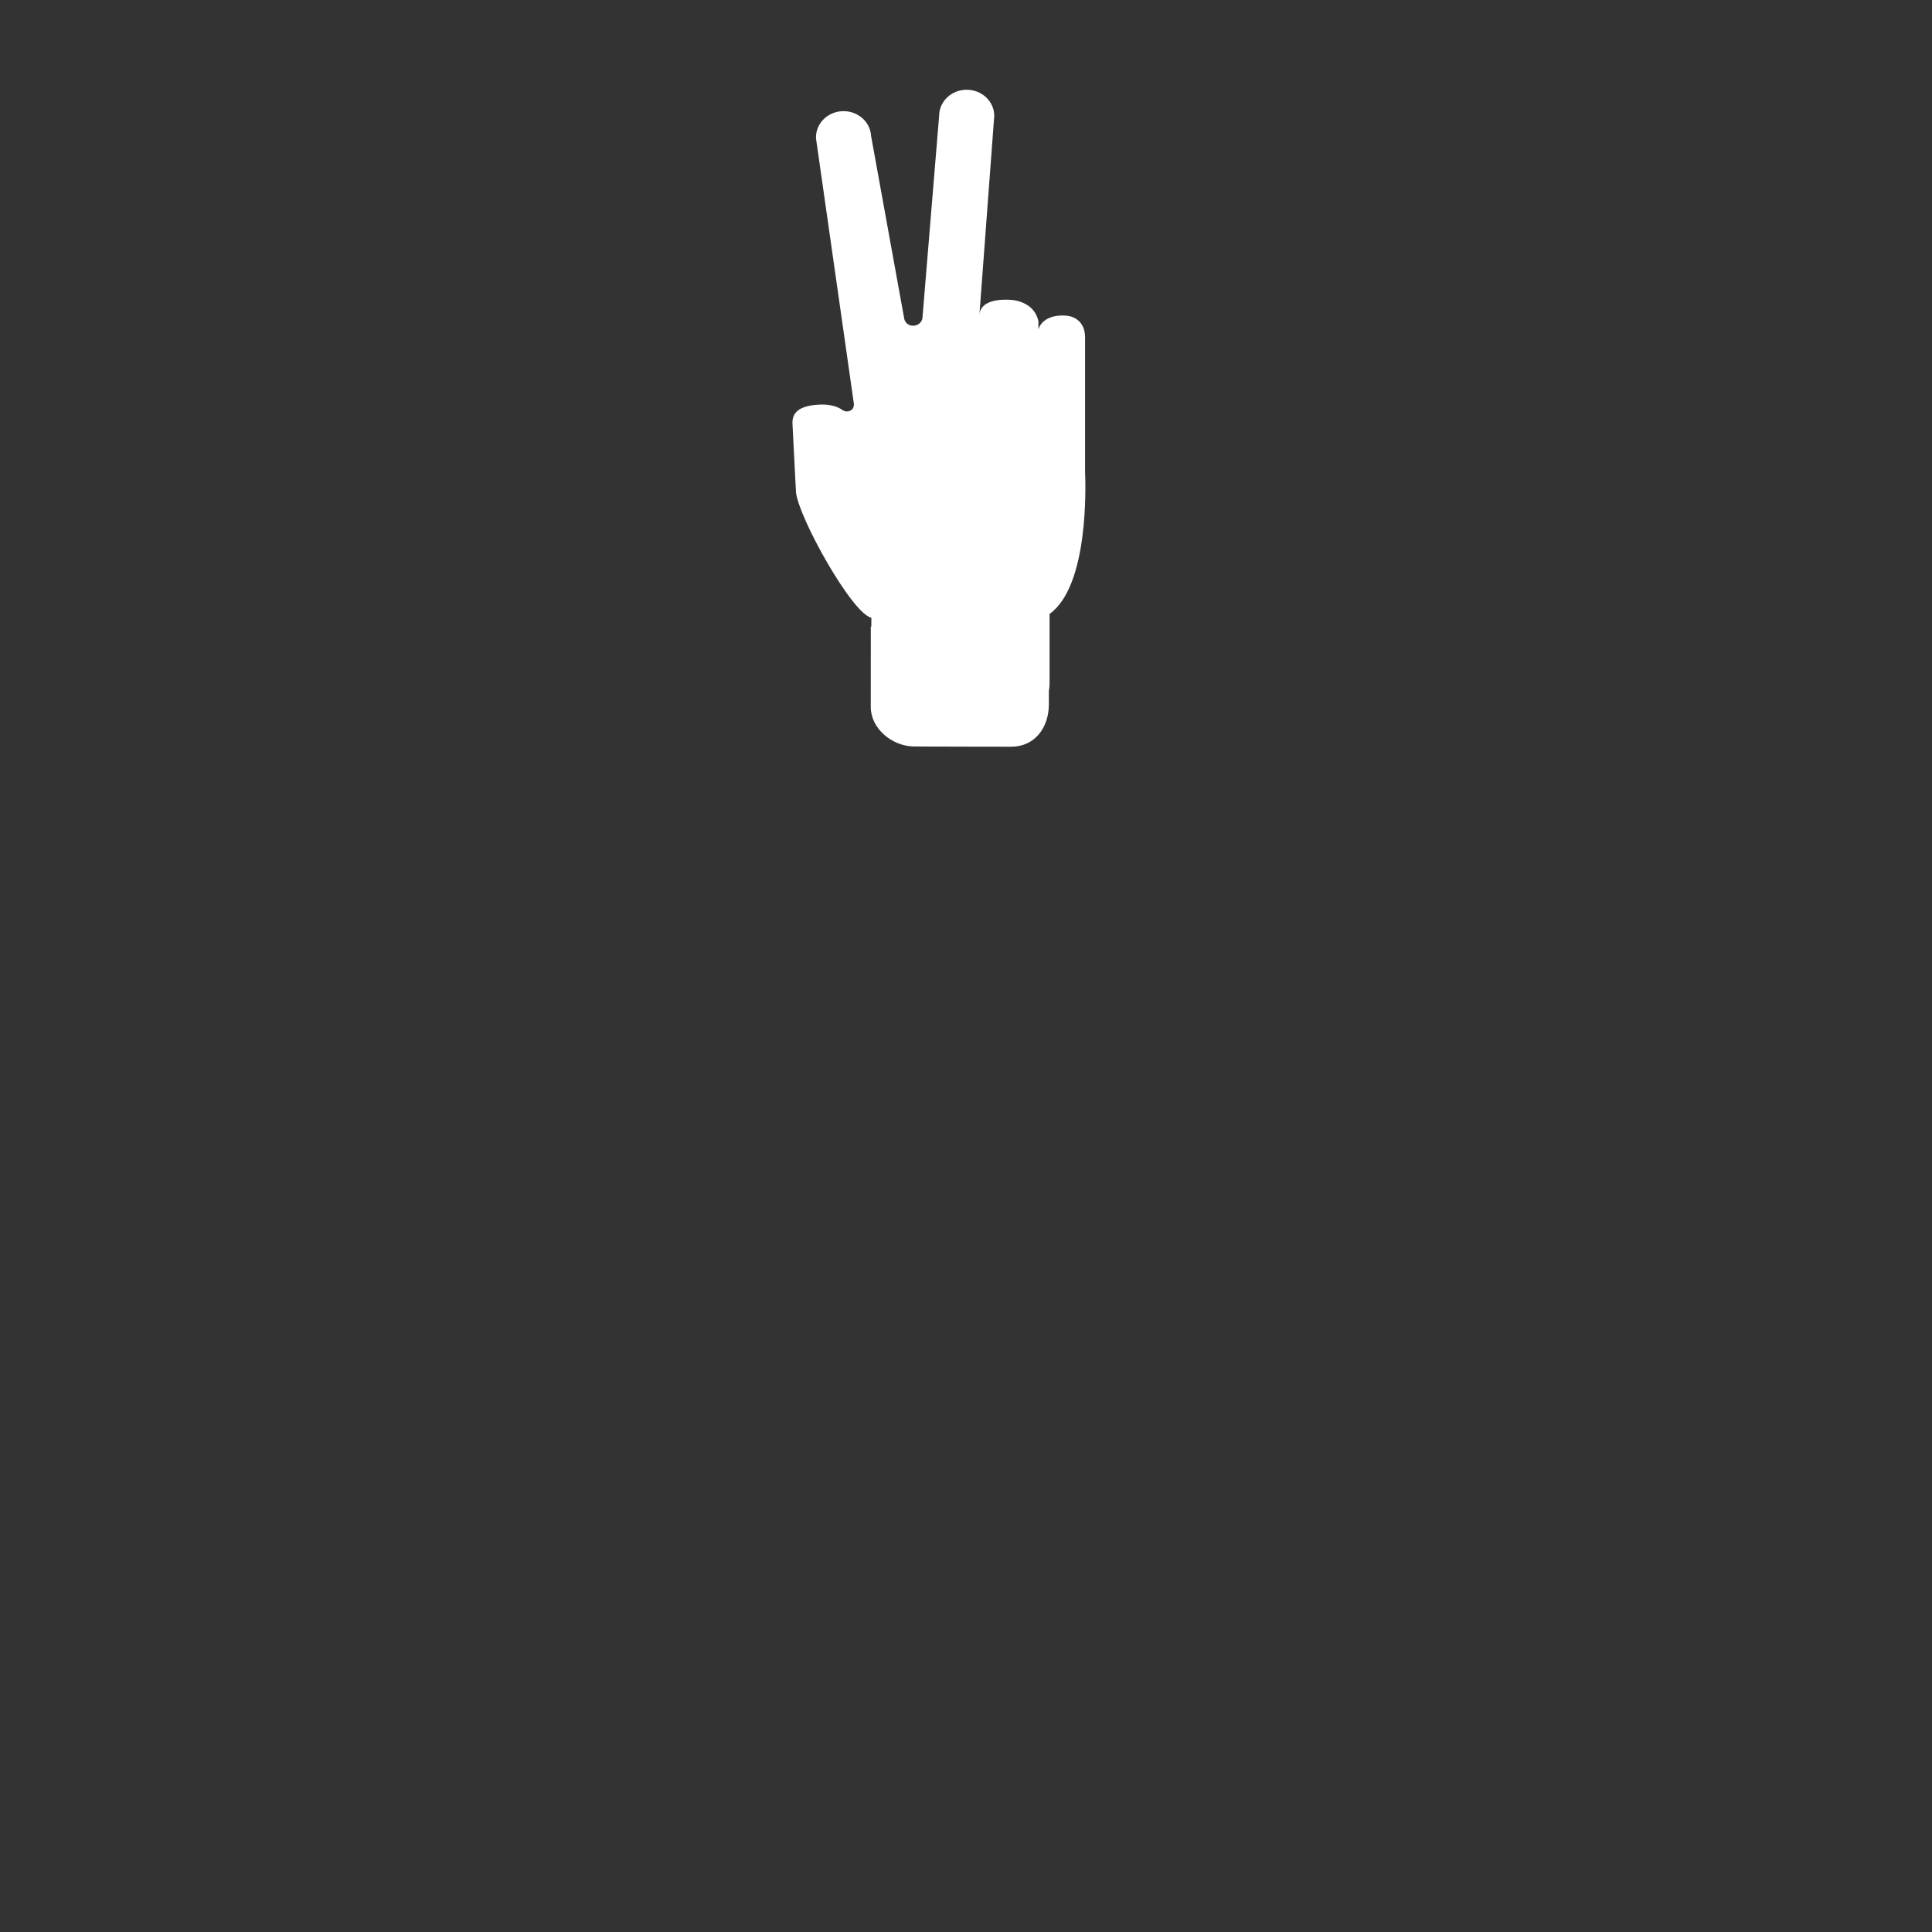 <svg width="1141" height="1141" viewBox="0 0 1141 1141" fill="none" xmlns="http://www.w3.org/2000/svg">
<rect x="0" y="0" width="1141" height="1141" fill="#333333" stroke="none"/>
<path fill-rule="evenodd" clip-rule="evenodd" d="M496.327 241.385C492.256 238.894 486.309 238.832 484.143 238.937C475.167 239.384 467.549 241.743 468.021 250.256L470.102 290.828C471.7 305.602 502.934 362.088 514.604 364.861V370H514.287L514.254 417.481C514.254 430.132 526.506 440.414 539.171 440.832C540.012 440.93 597.183 441 597.183 441C611.061 441 619.439 429.77 619.439 415.928V408.18C619.712 406.666 619.852 405.092 619.852 403.477V362.562C643.294 345.914 641.081 285.534 640.838 278.902C640.826 278.594 640.819 278.401 640.819 278.335V199.133C640.819 190.002 634.355 186.958 630.564 186.515C622.395 185.559 615.179 188.296 613.269 194.51L613.261 189.681C611.149 179.764 601.564 177.174 595.825 176.994C586.413 176.697 578.98 179.021 578.427 185.853L587.185 68.424C587.185 59.907 579.894 53 570.902 53C561.914 53 554.631 59.907 554.631 68.424L544.832 187.164C544.832 190.031 542.384 192.343 539.357 192.357C534.931 192.379 534.056 188.426 534.056 188.426C533.954 188.022 514.436 80.257 514.436 80.257C513.969 71.753 506.309 65.222 497.336 65.662C488.36 66.105 481.465 73.365 481.932 81.869L504.319 238.674C504.261 243.089 500.365 243.031 499.775 242.98C498.639 242.883 497.798 242.335 496.936 241.774C496.735 241.643 496.534 241.512 496.327 241.385Z" fill="white"/>
</svg>
